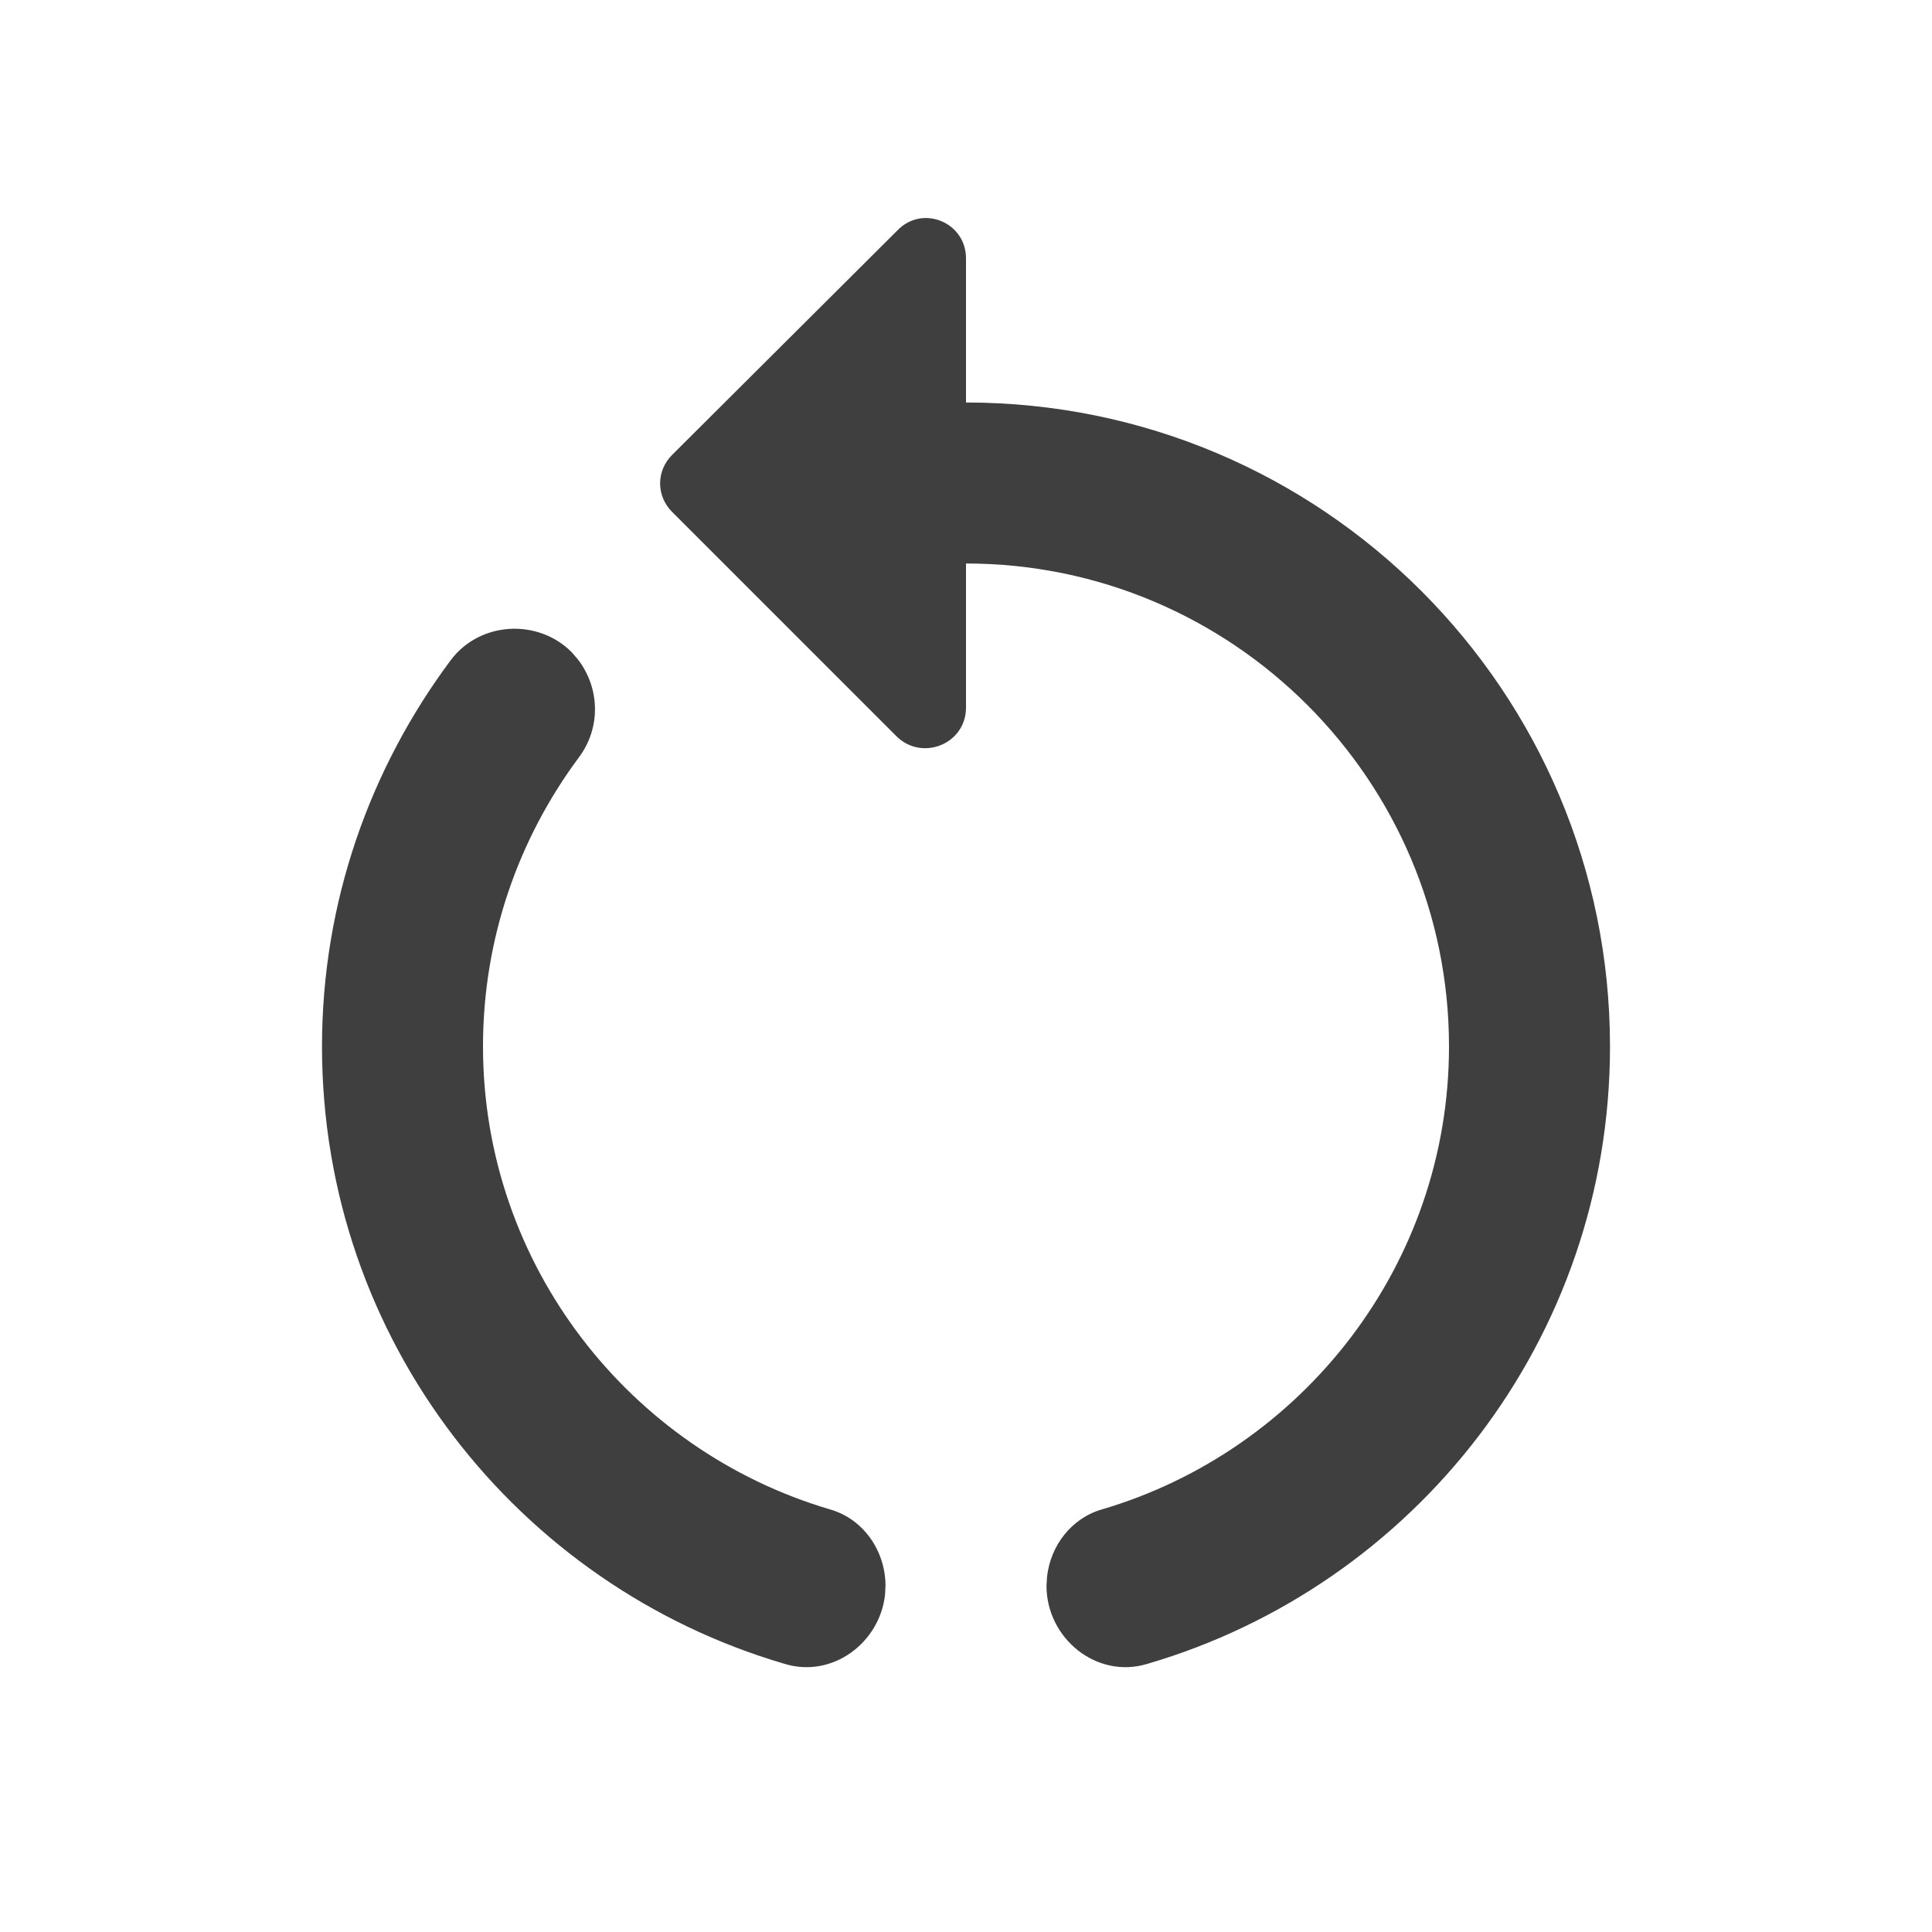 <svg height="24" viewBox="0 0 24 24" width="24" xmlns="http://www.w3.org/2000/svg"><path d="m11.15 2.86c.31-.32.85-.1.85.35v1.79c4.42 0 8 3.58 8 8 0 3.64-2.43 6.7-5.75 7.67-.63.19-1.25-.32-1.25-.97l.007-.116c.044-.384.302-.725.683-.834 2.48-.73 4.31-3.03 4.31-5.75 0-3.31-2.69-6-6-6v1.79c0 .45-.54.67-.86.36l-2.79-2.79c-.2-.2-.2-.51 0-.71zm-5.55 5.34c.36-.48 1.08-.52 1.5-.1l.081.094c.273.357.284.85.009 1.216-.75 1.01-1.19 2.25-1.19 3.59 0 2.72 1.83 5.02 4.31 5.75.42.12.69.52.69.95l-.006.113c-.067.594-.651 1.036-1.244.857-3.32-.97-5.75-4.03-5.75-7.67 0-1.8.6-3.46 1.6-4.8z" fill="#3f3f3f" fill-rule="evenodd"/></svg>